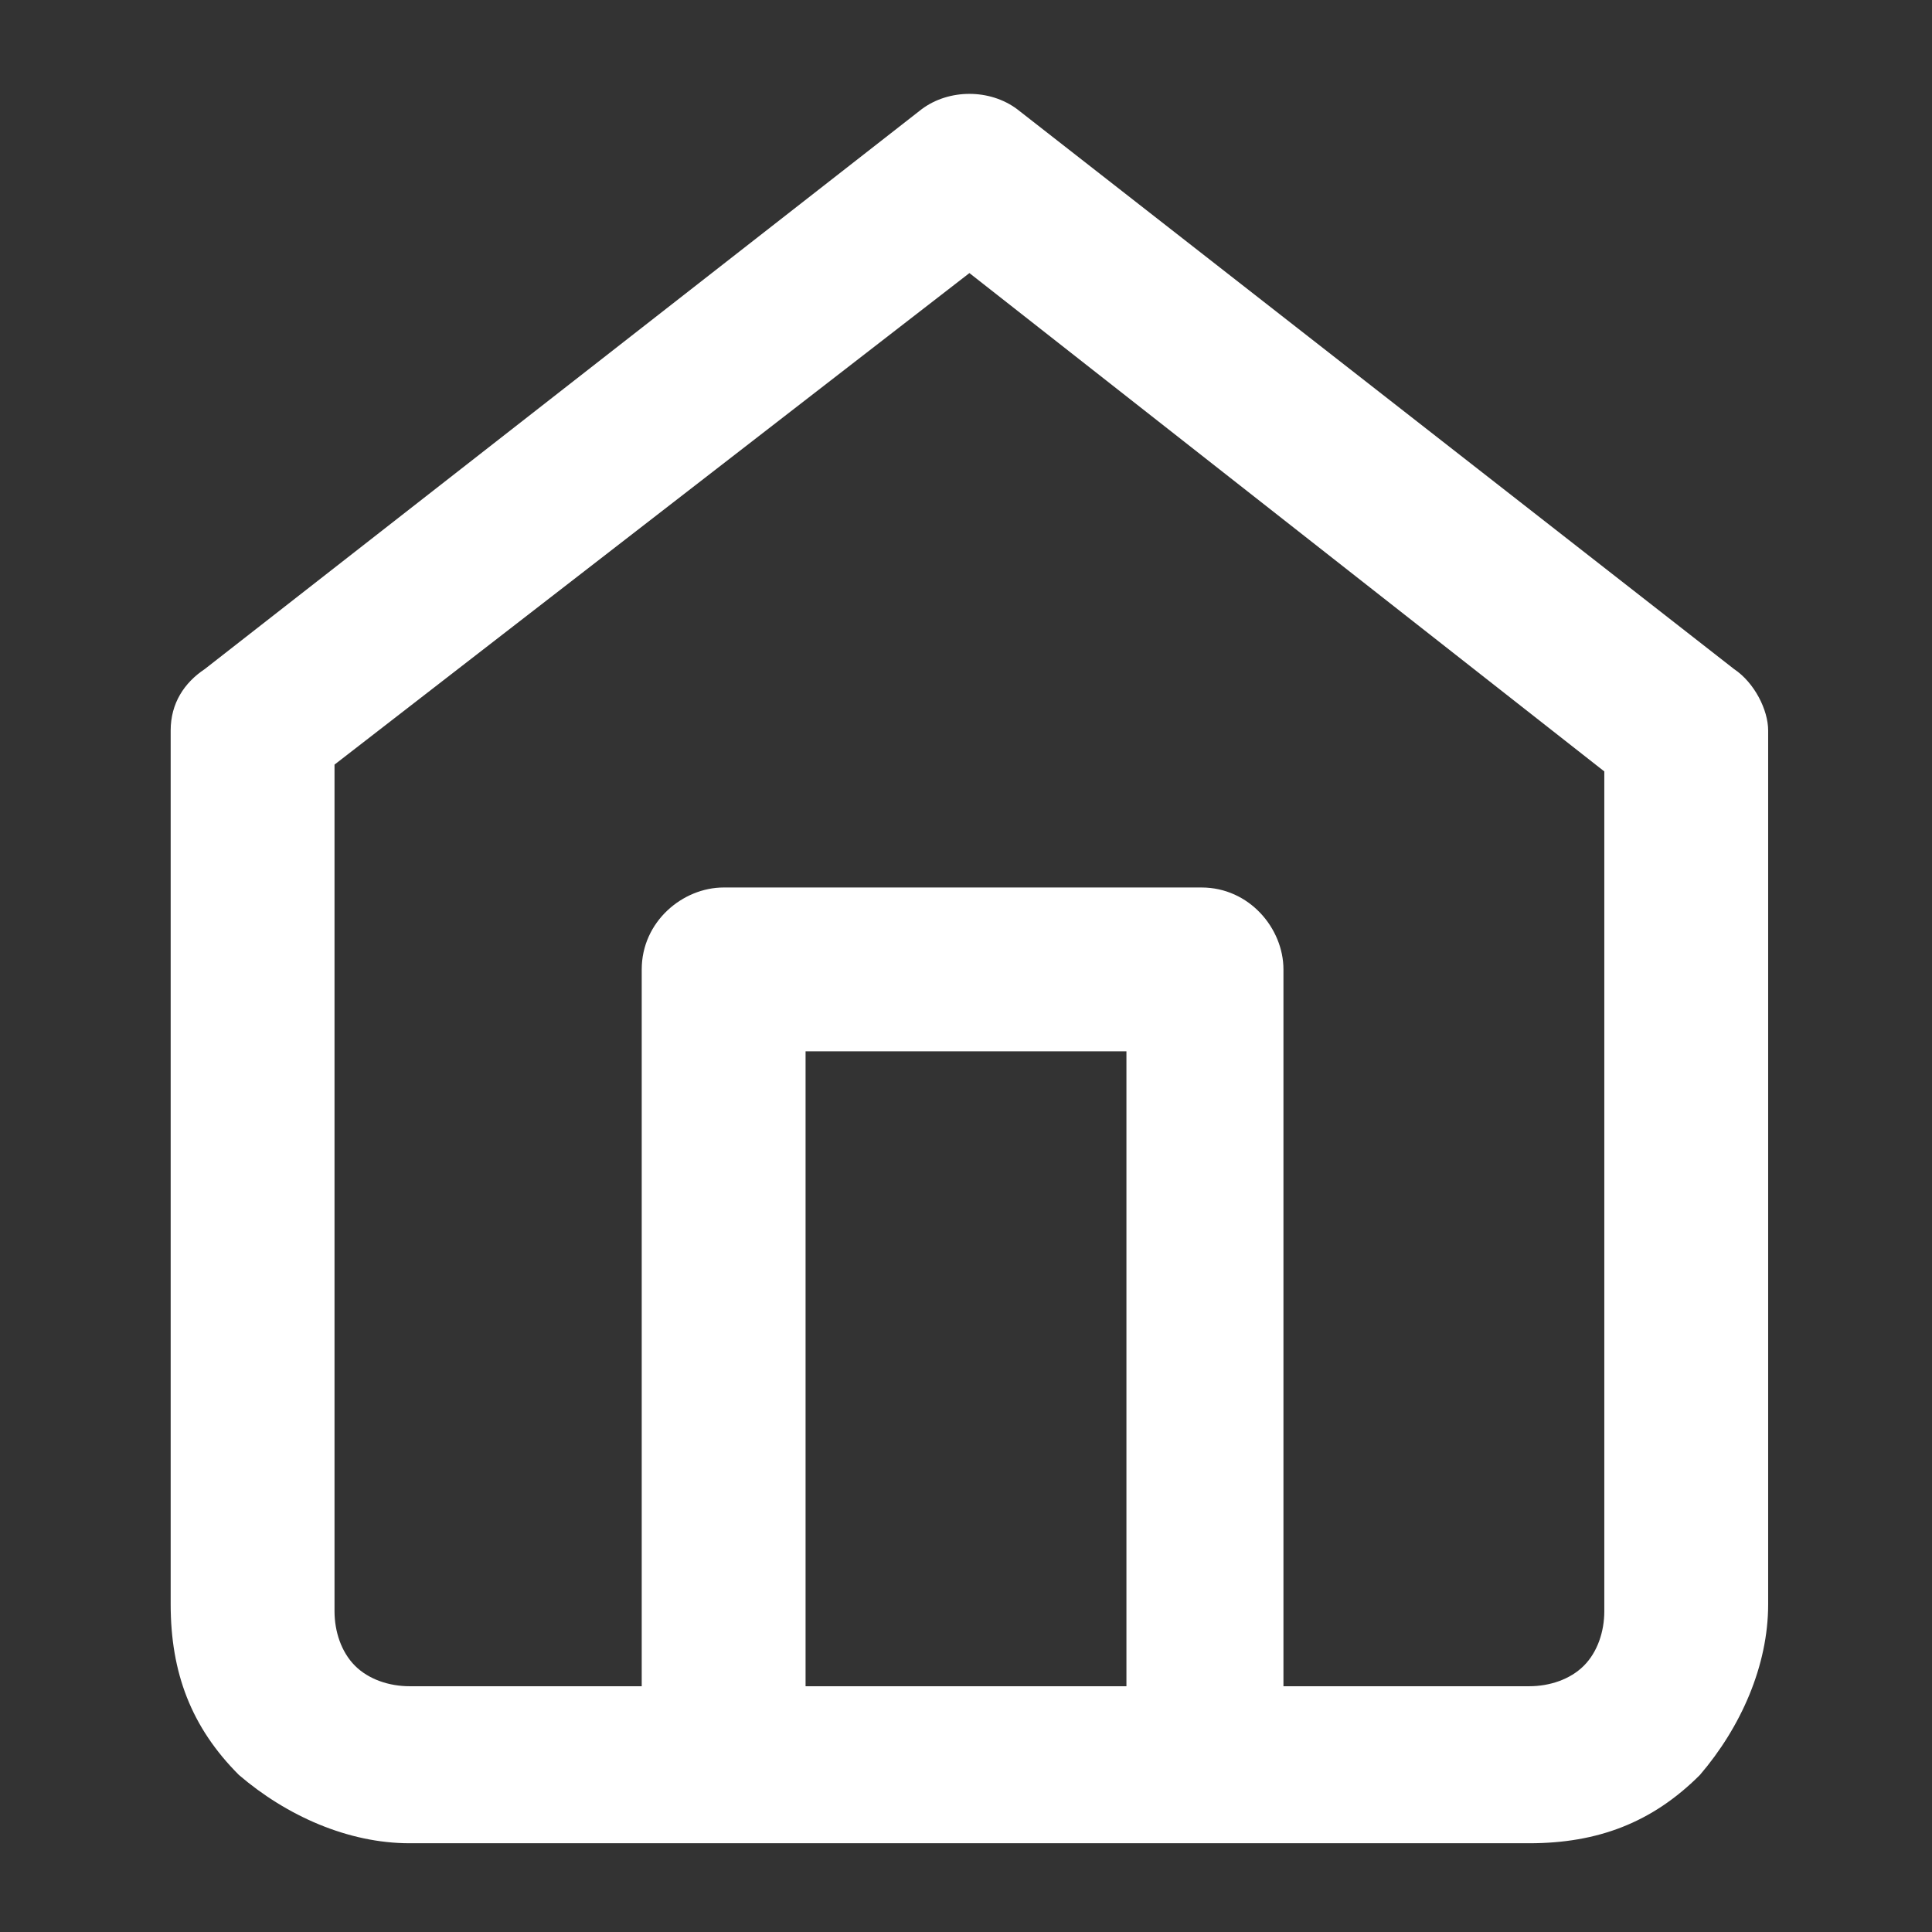 <?xml version="1.0" encoding="utf-8"?>
<!-- Generator: Adobe Illustrator 24.0.2, SVG Export Plug-In . SVG Version: 6.00 Build 0)  -->
<svg version="1.1" id="Capa_1" xmlns="http://www.w3.org/2000/svg" xmlns:xlink="http://www.w3.org/1999/xlink" x="0px" y="0px"
	 viewBox="0 0 28.3 28.3" style="enable-background:new 0 0 28.3 28.3;" xml:space="preserve">
<rect x="0" y="0" width="28.3" height="28.3" fill="#333333" stroke="none"/>
<style type="text/css">
	.st0{fill-rule:evenodd;clip-rule:evenodd;fill:#FFFFFF;}
</style>
<path class="st0" d="M13.5,1.6c0.4-0.3,1-0.3,1.4,0l10.5,8.2c0.3,0.2,0.5,0.6,0.5,0.9v12.8c0,0.9-0.4,1.8-1,2.5
	c-0.7,0.7-1.5,1-2.5,1H6c-0.9,0-1.8-0.4-2.5-1c-0.7-0.7-1-1.5-1-2.5V10.7c0-0.4,0.2-0.7,0.5-0.9L13.5,1.6z M11.8,24.7h4.7v-9.3h-4.7
	V24.7z M18.8,24.7V14.2c0-0.6-0.5-1.2-1.2-1.2h-7c-0.6,0-1.2,0.5-1.2,1.2v10.5H6c-0.3,0-0.6-0.1-0.8-0.3c-0.2-0.2-0.3-0.5-0.3-0.8
	V11.2L14.2,4l9.3,7.3v12.3c0,0.3-0.1,0.6-0.3,0.8c-0.2,0.2-0.5,0.3-0.8,0.3H18.8z"/>
</svg>
